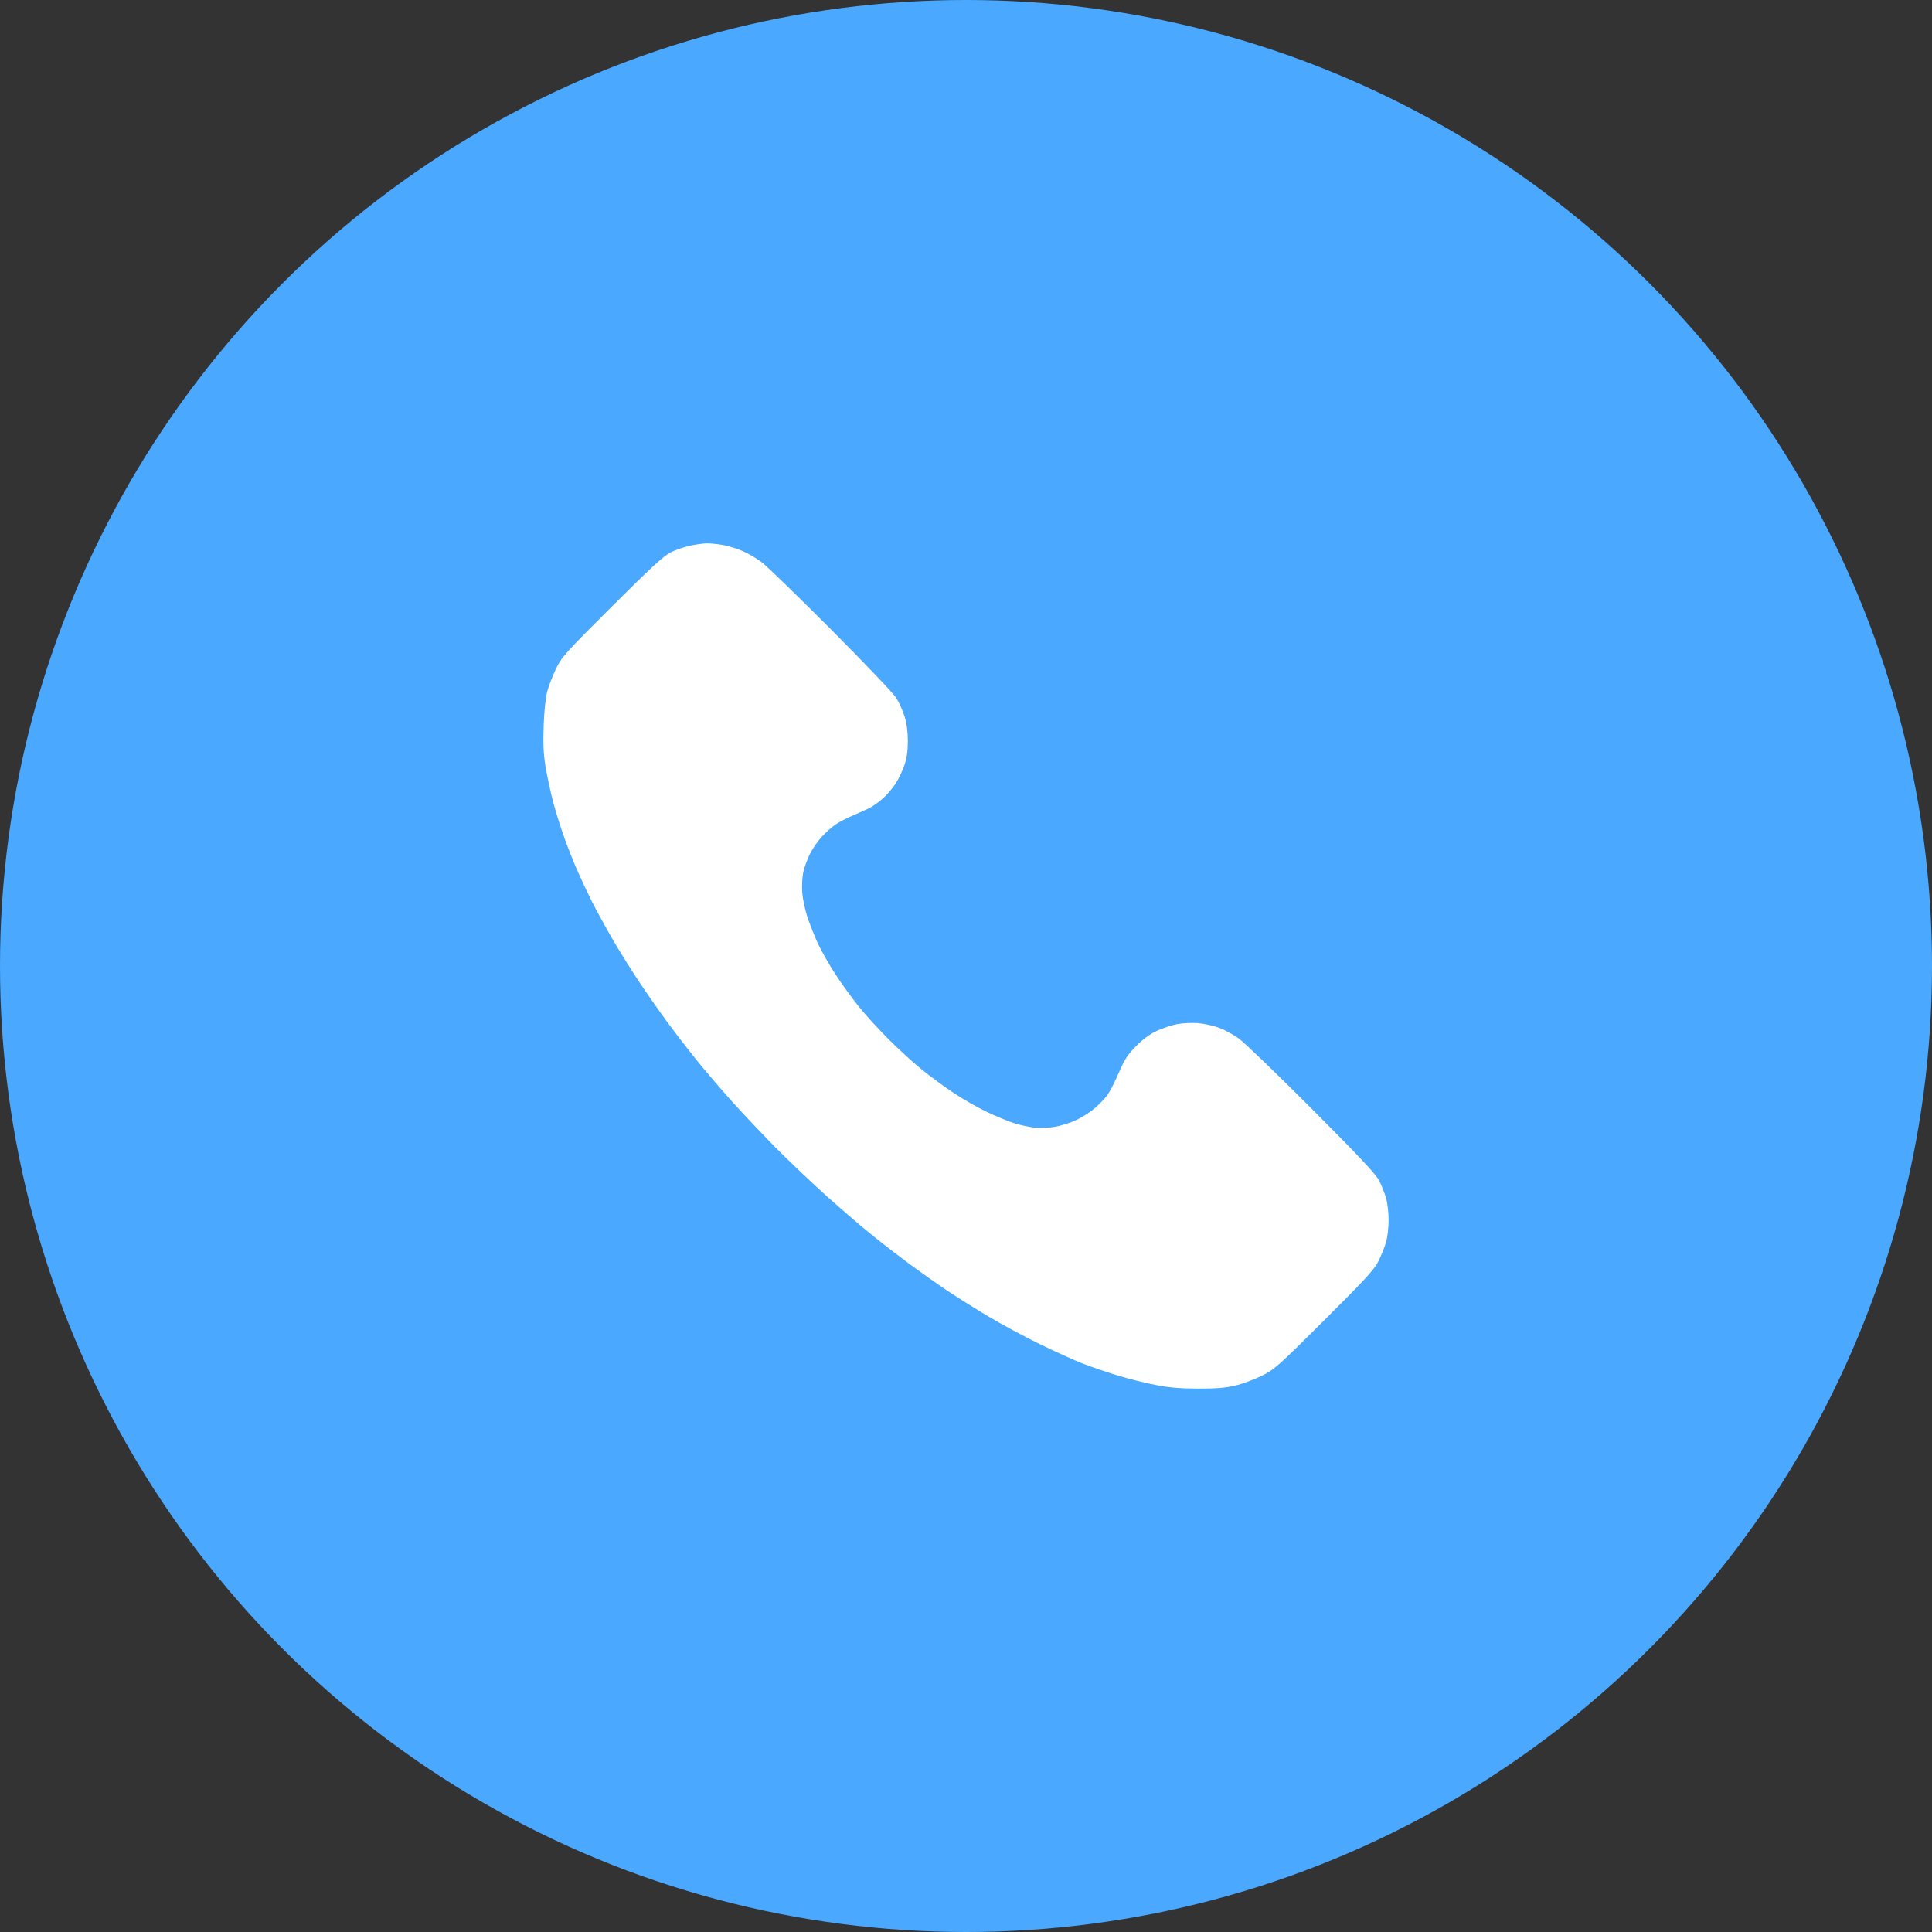 <svg width="32" height="32" viewBox="0 0 32 32" fill="none" xmlns="http://www.w3.org/2000/svg">
<rect x="0" y="0" width="32" height="32" fill="#333333" stroke="none"/>
<circle cx="16" cy="16" r="16" fill="#4AA8FF"/>
<path fill-rule="evenodd" clip-rule="evenodd" d="M11.424 9.039C11.332 9.059 11.19 9.108 11.108 9.149C10.993 9.206 10.774 9.408 10.132 10.048C9.358 10.82 9.299 10.886 9.208 11.079C9.154 11.191 9.09 11.358 9.065 11.448C9.037 11.55 9.014 11.767 9.005 12.014C8.994 12.318 9.001 12.486 9.036 12.699C9.062 12.854 9.118 13.118 9.162 13.284C9.206 13.451 9.291 13.722 9.351 13.887C9.41 14.051 9.508 14.298 9.569 14.434C9.629 14.571 9.734 14.794 9.803 14.931C9.871 15.067 10.023 15.343 10.139 15.544C10.255 15.746 10.462 16.077 10.598 16.28C10.734 16.483 10.95 16.791 11.079 16.965C11.207 17.138 11.412 17.403 11.533 17.553C11.655 17.704 11.896 17.987 12.07 18.183C12.243 18.379 12.578 18.734 12.812 18.973C13.047 19.211 13.443 19.588 13.692 19.811C13.941 20.034 14.284 20.329 14.455 20.466C14.626 20.604 14.904 20.818 15.073 20.943C15.243 21.068 15.517 21.262 15.683 21.373C15.849 21.484 16.158 21.678 16.369 21.804C16.581 21.93 16.963 22.136 17.22 22.262C17.477 22.387 17.8 22.534 17.939 22.587C18.078 22.641 18.337 22.729 18.516 22.784C18.694 22.838 18.976 22.908 19.142 22.94C19.361 22.983 19.554 22.999 19.842 23C20.136 23.001 20.297 22.988 20.454 22.951C20.572 22.924 20.77 22.851 20.894 22.79C21.107 22.685 21.163 22.636 21.933 21.868C22.604 21.2 22.762 21.029 22.829 20.893C22.875 20.803 22.931 20.662 22.956 20.58C22.981 20.497 23 20.334 23 20.209C23 20.084 22.981 19.921 22.956 19.837C22.931 19.756 22.88 19.627 22.842 19.552C22.791 19.451 22.5 19.14 21.727 18.365C21.151 17.788 20.606 17.263 20.515 17.198C20.424 17.134 20.276 17.054 20.186 17.021C20.095 16.988 19.941 16.954 19.842 16.946C19.744 16.938 19.59 16.945 19.5 16.962C19.41 16.979 19.257 17.029 19.16 17.074C19.043 17.129 18.928 17.214 18.815 17.329C18.677 17.469 18.624 17.551 18.529 17.772C18.465 17.921 18.379 18.087 18.338 18.143C18.297 18.198 18.205 18.293 18.133 18.355C18.061 18.417 17.925 18.504 17.831 18.549C17.737 18.594 17.579 18.645 17.481 18.662C17.382 18.68 17.23 18.687 17.138 18.677C17.047 18.668 16.893 18.634 16.795 18.603C16.697 18.572 16.493 18.487 16.342 18.415C16.191 18.343 15.944 18.202 15.793 18.101C15.641 18 15.406 17.827 15.27 17.717C15.134 17.607 14.888 17.383 14.725 17.22C14.561 17.057 14.337 16.812 14.227 16.675C14.117 16.539 13.943 16.298 13.84 16.141C13.738 15.984 13.608 15.757 13.552 15.637C13.496 15.516 13.417 15.319 13.376 15.199C13.336 15.078 13.296 14.893 13.288 14.786C13.28 14.68 13.287 14.53 13.303 14.453C13.32 14.377 13.366 14.245 13.407 14.16C13.447 14.075 13.535 13.944 13.603 13.869C13.671 13.793 13.777 13.698 13.84 13.656C13.902 13.614 14.033 13.546 14.131 13.505C14.229 13.463 14.351 13.408 14.402 13.383C14.453 13.358 14.55 13.288 14.619 13.229C14.688 13.169 14.784 13.056 14.834 12.979C14.884 12.902 14.95 12.763 14.981 12.671C15.02 12.555 15.037 12.434 15.037 12.273C15.037 12.121 15.019 11.983 14.983 11.868C14.954 11.773 14.891 11.633 14.843 11.558C14.796 11.482 14.31 10.973 13.765 10.426C13.219 9.879 12.704 9.379 12.621 9.316C12.538 9.252 12.396 9.168 12.305 9.129C12.215 9.089 12.067 9.044 11.978 9.027C11.888 9.011 11.765 8.999 11.703 9C11.642 9.001 11.516 9.019 11.424 9.039Z" fill="white"/>
</svg>
